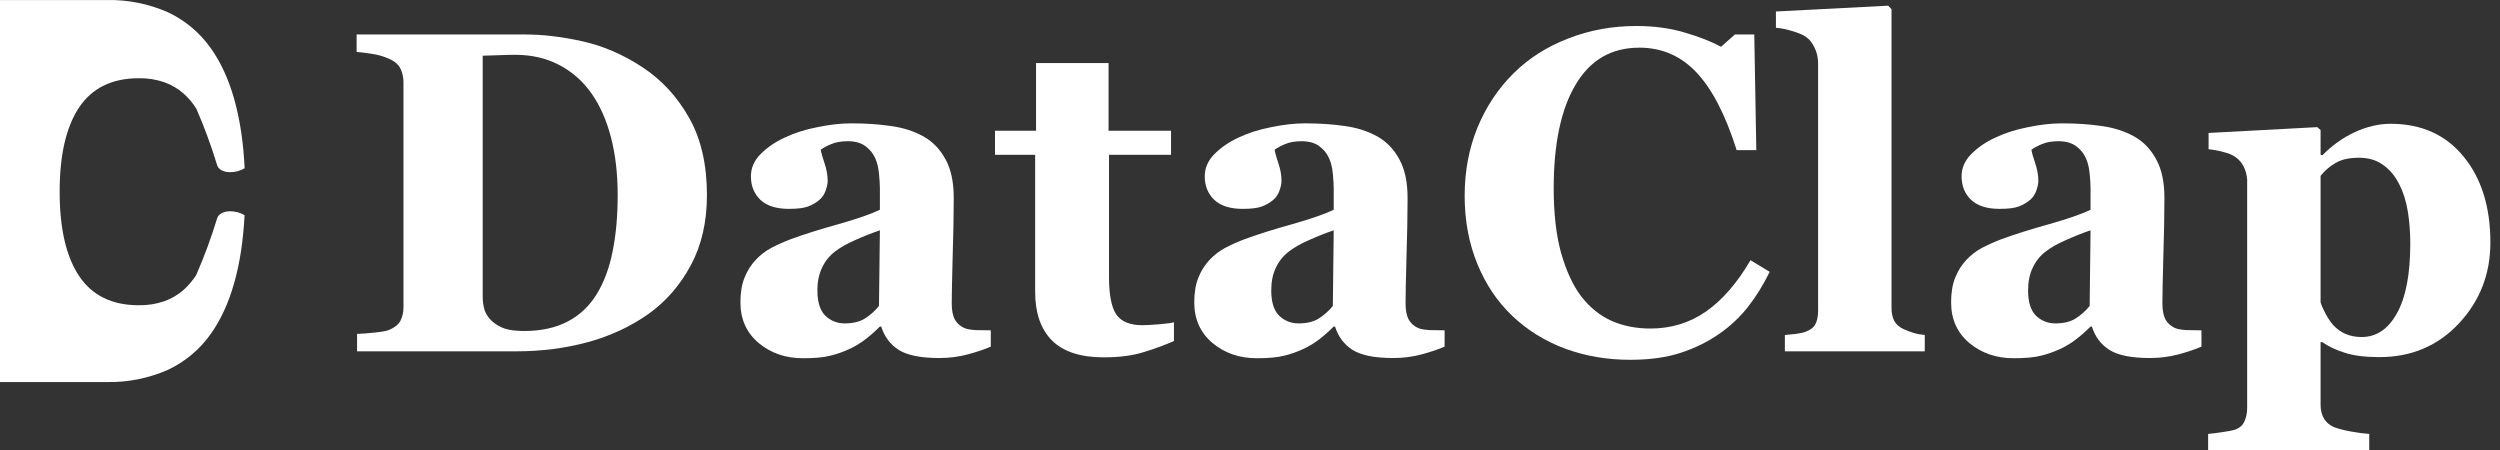 <svg width="222" height="40" viewBox="0 0 222 40" fill="none" xmlns="http://www.w3.org/2000/svg">
<rect x="0" y="0" width="222" height="40" fill="#333333" stroke="none"/>
<g clip-path="url(#clip0_479_2)">
<path d="M57.03 5.957C58.747 7.081 60.134 8.581 61.191 10.458C62.247 12.322 62.776 14.608 62.776 17.318C62.776 19.697 62.3 21.773 61.349 23.544C60.411 25.302 59.163 26.742 57.604 27.866C56.019 28.989 54.216 29.829 52.195 30.384C50.187 30.926 48.08 31.197 45.874 31.197H31.708V29.65C32.13 29.637 32.659 29.598 33.293 29.531C33.927 29.465 34.349 29.386 34.561 29.293C35.036 29.095 35.367 28.831 35.551 28.5C35.736 28.157 35.829 27.747 35.829 27.271V7.325C35.829 6.876 35.743 6.473 35.571 6.116C35.4 5.746 35.063 5.448 34.561 5.224C34.059 4.999 33.524 4.847 32.956 4.768C32.401 4.688 31.972 4.635 31.668 4.609V3.062H46.627C48.226 3.062 49.936 3.267 51.759 3.677C53.582 4.087 55.339 4.847 57.03 5.957ZM52.988 26.121C53.635 25.064 54.104 23.808 54.394 22.354C54.698 20.887 54.85 19.202 54.85 17.298C54.85 15.434 54.652 13.736 54.256 12.203C53.859 10.669 53.278 9.361 52.512 8.277C51.746 7.193 50.788 6.354 49.639 5.759C48.503 5.164 47.209 4.867 45.755 4.867C45.293 4.867 44.765 4.88 44.17 4.906C43.589 4.92 43.153 4.933 42.863 4.946V26.3C42.863 26.776 42.922 27.198 43.041 27.569C43.173 27.925 43.391 28.243 43.695 28.52C43.999 28.798 44.369 29.016 44.804 29.174C45.254 29.32 45.835 29.393 46.548 29.393C48.041 29.393 49.322 29.115 50.392 28.56C51.462 28.005 52.327 27.192 52.988 26.121Z" fill="white"/>
<path d="M87.981 30.78C87.4 31.032 86.713 31.263 85.92 31.474C85.128 31.686 84.289 31.792 83.404 31.792C81.779 31.792 80.584 31.554 79.818 31.078C79.052 30.589 78.53 29.895 78.253 28.996H78.134C77.685 29.445 77.249 29.829 76.826 30.146C76.417 30.463 75.974 30.734 75.498 30.959C74.877 31.25 74.276 31.461 73.695 31.593C73.127 31.739 72.328 31.811 71.298 31.811C69.766 31.811 68.458 31.362 67.375 30.463C66.292 29.551 65.75 28.348 65.75 26.855C65.75 25.996 65.869 25.269 66.107 24.674C66.344 24.066 66.681 23.53 67.117 23.068C67.513 22.645 67.969 22.295 68.484 22.017C69.013 21.739 69.587 21.482 70.208 21.244C71.397 20.808 72.823 20.358 74.488 19.896C76.152 19.42 77.367 18.997 78.134 18.627V16.723C78.134 16.393 78.107 15.957 78.054 15.415C78.001 14.873 77.889 14.417 77.718 14.047C77.533 13.624 77.242 13.267 76.846 12.976C76.45 12.685 75.928 12.54 75.28 12.54C74.699 12.54 74.21 12.626 73.814 12.797C73.431 12.956 73.121 13.121 72.883 13.293C72.923 13.558 73.035 13.961 73.22 14.503C73.405 15.044 73.497 15.567 73.497 16.069C73.497 16.294 73.438 16.578 73.319 16.922C73.2 17.252 73.028 17.516 72.804 17.715C72.5 17.979 72.156 18.184 71.773 18.329C71.403 18.475 70.829 18.547 70.05 18.547C68.94 18.547 68.101 18.283 67.533 17.754C66.965 17.212 66.681 16.512 66.681 15.653C66.681 14.912 66.972 14.252 67.553 13.67C68.147 13.075 68.867 12.586 69.713 12.203C70.545 11.806 71.503 11.502 72.586 11.291C73.669 11.066 74.673 10.954 75.598 10.954C76.878 10.954 78.054 11.033 79.124 11.192C80.195 11.337 81.159 11.648 82.017 12.123C82.836 12.586 83.483 13.26 83.959 14.146C84.448 15.018 84.692 16.162 84.692 17.576C84.692 19.069 84.659 20.841 84.593 22.889C84.54 24.938 84.514 26.286 84.514 26.934C84.514 27.529 84.599 27.998 84.771 28.342C84.956 28.685 85.233 28.943 85.604 29.115C85.828 29.221 86.178 29.287 86.653 29.313C87.142 29.327 87.584 29.333 87.981 29.333V30.78ZM78.134 20.451C77.394 20.702 76.661 20.993 75.934 21.323C75.208 21.64 74.613 21.977 74.151 22.334C73.662 22.704 73.279 23.18 73.002 23.762C72.725 24.33 72.586 25.004 72.586 25.784C72.586 26.815 72.817 27.562 73.279 28.024C73.755 28.487 74.336 28.718 75.023 28.718C75.75 28.718 76.344 28.573 76.806 28.282C77.282 27.978 77.697 27.608 78.054 27.172L78.134 20.451Z" fill="white"/>
<path d="M104.246 30.285C103.4 30.655 102.496 30.986 101.532 31.276C100.567 31.58 99.392 31.732 98.004 31.732C95.944 31.732 94.411 31.23 93.407 30.226C92.417 29.221 91.922 27.787 91.922 25.923V13.749H88.356V11.608H92.001V5.601H98.44V11.608H103.989V13.749H98.48V24.615C98.48 26.161 98.692 27.258 99.114 27.906C99.55 28.553 100.323 28.877 101.432 28.877C101.789 28.877 102.284 28.851 102.918 28.798C103.552 28.745 103.995 28.686 104.246 28.62V30.285Z" fill="white"/>
<path d="M128.282 30.78C127.701 31.032 127.014 31.263 126.222 31.474C125.429 31.686 124.59 31.792 123.705 31.792C122.081 31.792 120.885 31.554 120.119 31.078C119.353 30.589 118.831 29.895 118.553 28.996H118.434C117.986 29.445 117.55 29.829 117.127 30.146C116.718 30.463 116.275 30.734 115.799 30.959C115.179 31.25 114.578 31.461 113.996 31.593C113.429 31.739 112.629 31.811 111.599 31.811C110.067 31.811 108.759 31.362 107.676 30.463C106.593 29.551 106.051 28.348 106.051 26.855C106.051 25.996 106.17 25.269 106.408 24.674C106.646 24.066 106.982 23.53 107.418 23.068C107.814 22.645 108.27 22.295 108.785 22.017C109.314 21.739 109.889 21.482 110.509 21.244C111.698 20.808 113.125 20.358 114.789 19.896C116.454 19.42 117.669 18.997 118.434 18.627V16.723C118.434 16.393 118.408 15.957 118.356 15.415C118.303 14.873 118.19 14.417 118.019 14.047C117.834 13.624 117.543 13.267 117.147 12.976C116.751 12.685 116.229 12.54 115.582 12.54C115.001 12.54 114.512 12.626 114.115 12.797C113.733 12.956 113.422 13.121 113.184 13.293C113.224 13.558 113.336 13.961 113.521 14.503C113.706 15.044 113.798 15.567 113.798 16.069C113.798 16.294 113.739 16.578 113.62 16.922C113.501 17.252 113.329 17.516 113.105 17.715C112.801 17.979 112.458 18.184 112.075 18.329C111.705 18.475 111.13 18.547 110.351 18.547C109.241 18.547 108.402 18.283 107.835 17.754C107.266 17.212 106.982 16.512 106.982 15.653C106.982 14.912 107.273 14.252 107.854 13.67C108.448 13.075 109.169 12.586 110.014 12.203C110.846 11.806 111.804 11.502 112.887 11.291C113.97 11.066 114.974 10.954 115.898 10.954C117.18 10.954 118.356 11.033 119.425 11.192C120.495 11.337 121.459 11.648 122.318 12.123C123.137 12.586 123.784 13.26 124.26 14.146C124.748 15.018 124.993 16.162 124.993 17.576C124.993 19.069 124.96 20.841 124.894 22.889C124.841 24.938 124.814 26.286 124.814 26.934C124.814 27.529 124.9 27.998 125.073 28.342C125.258 28.685 125.534 28.943 125.904 29.115C126.129 29.221 126.479 29.287 126.955 29.313C127.443 29.327 127.886 29.333 128.282 29.333V30.78ZM118.434 20.451C117.695 20.702 116.962 20.993 116.235 21.323C115.509 21.64 114.915 21.977 114.452 22.334C113.963 22.704 113.581 23.18 113.303 23.762C113.025 24.33 112.887 25.004 112.887 25.784C112.887 26.815 113.118 27.562 113.581 28.024C114.056 28.487 114.637 28.718 115.324 28.718C116.05 28.718 116.645 28.573 117.107 28.282C117.582 27.978 117.999 27.608 118.356 27.172L118.434 20.451Z" fill="white"/>
<path d="M144.764 31.95C142.704 31.95 140.775 31.62 138.979 30.959C137.182 30.285 135.617 29.313 134.283 28.044C132.975 26.802 131.944 25.269 131.191 23.445C130.439 21.607 130.062 19.591 130.062 17.397C130.062 15.216 130.439 13.201 131.191 11.35C131.958 9.486 133.028 7.874 134.401 6.512C135.749 5.177 137.367 4.146 139.256 3.419C141.145 2.679 143.165 2.309 145.319 2.309C146.878 2.309 148.298 2.501 149.579 2.884C150.86 3.254 151.943 3.677 152.828 4.153L154.057 3.063H155.78L155.959 13.333H154.215C153.225 10.2 152.036 7.9 150.649 6.433C149.262 4.966 147.571 4.232 145.577 4.232C143.093 4.232 141.204 5.329 139.91 7.524C138.615 9.705 137.968 12.771 137.968 16.723C137.968 18.957 138.186 20.867 138.622 22.453C139.071 24.026 139.652 25.295 140.366 26.26C141.132 27.265 142.037 28.005 143.08 28.48C144.124 28.943 145.279 29.174 146.547 29.174C148.396 29.174 150.041 28.672 151.481 27.668C152.934 26.663 154.255 25.143 155.443 23.107L157.148 24.139C156.58 25.302 155.932 26.346 155.206 27.271C154.479 28.183 153.641 28.97 152.689 29.631C151.646 30.358 150.49 30.926 149.222 31.336C147.967 31.745 146.482 31.95 144.764 31.95Z" fill="white"/>
<path d="M170.919 31.197H158.496V29.75C158.839 29.723 159.17 29.69 159.486 29.65C159.816 29.611 160.107 29.545 160.358 29.452C160.78 29.294 161.065 29.069 161.21 28.778C161.369 28.474 161.447 28.077 161.447 27.588V5.62C161.447 5.118 161.342 4.655 161.131 4.232C160.932 3.796 160.662 3.466 160.319 3.241C160.054 3.069 159.652 2.904 159.11 2.745C158.581 2.587 158.113 2.494 157.703 2.468V1.02L167.67 0.505L167.967 0.822V27.331C167.967 27.82 168.052 28.216 168.224 28.52C168.396 28.824 168.673 29.062 169.056 29.234C169.32 29.353 169.598 29.459 169.888 29.551C170.179 29.644 170.522 29.71 170.919 29.75V31.197Z" fill="white"/>
<path d="M195.489 30.78C194.908 31.032 194.221 31.263 193.428 31.474C192.635 31.686 191.797 31.792 190.912 31.792C189.287 31.792 188.091 31.554 187.326 31.078C186.559 30.589 186.037 29.895 185.76 28.996H185.641C185.192 29.445 184.757 29.829 184.334 30.146C183.924 30.463 183.482 30.734 183.006 30.959C182.385 31.25 181.784 31.461 181.203 31.593C180.635 31.739 179.836 31.811 178.805 31.811C177.273 31.811 175.965 31.362 174.882 30.463C173.799 29.551 173.258 28.348 173.258 26.855C173.258 25.996 173.377 25.269 173.614 24.674C173.852 24.066 174.189 23.53 174.625 23.068C175.021 22.645 175.477 22.295 175.992 22.017C176.52 21.739 177.095 21.482 177.716 21.244C178.905 20.808 180.331 20.358 181.996 19.896C183.66 19.42 184.875 18.997 185.641 18.627V16.723C185.641 16.393 185.615 15.957 185.562 15.415C185.509 14.873 185.397 14.417 185.225 14.047C185.04 13.624 184.75 13.267 184.353 12.976C183.957 12.685 183.435 12.54 182.788 12.54C182.207 12.54 181.718 12.626 181.322 12.797C180.939 12.956 180.628 13.121 180.391 13.293C180.431 13.558 180.543 13.961 180.728 14.503C180.913 15.044 181.005 15.567 181.005 16.069C181.005 16.294 180.946 16.578 180.827 16.922C180.708 17.252 180.536 17.516 180.312 17.715C180.008 17.979 179.664 18.184 179.281 18.329C178.911 18.475 178.337 18.547 177.558 18.547C176.447 18.547 175.609 18.283 175.041 17.754C174.473 17.212 174.189 16.512 174.189 15.653C174.189 14.912 174.479 14.252 175.061 13.67C175.655 13.075 176.375 12.586 177.221 12.203C178.052 11.806 179.011 11.502 180.094 11.291C181.177 11.066 182.181 10.954 183.105 10.954C184.387 10.954 185.562 11.033 186.632 11.192C187.702 11.337 188.666 11.648 189.525 12.123C190.344 12.586 190.991 13.26 191.467 14.146C191.956 15.018 192.2 16.162 192.2 17.576C192.2 19.069 192.167 20.841 192.101 22.889C192.048 24.938 192.021 26.286 192.021 26.934C192.021 27.529 192.107 27.998 192.279 28.342C192.464 28.685 192.742 28.943 193.111 29.115C193.336 29.221 193.685 29.287 194.162 29.313C194.65 29.327 195.093 29.333 195.489 29.333V30.78ZM185.641 20.451C184.902 20.702 184.168 20.993 183.442 21.323C182.715 21.64 182.121 21.977 181.659 22.334C181.17 22.704 180.787 23.18 180.51 23.762C180.232 24.33 180.094 25.004 180.094 25.784C180.094 26.815 180.324 27.562 180.787 28.024C181.262 28.487 181.844 28.718 182.53 28.718C183.257 28.718 183.852 28.573 184.314 28.282C184.789 27.978 185.206 27.608 185.562 27.172L185.641 20.451Z" fill="white"/>
<path d="M221.146 21.541C221.146 24.33 220.215 26.723 218.353 28.718C216.49 30.714 214.132 31.712 211.279 31.712C210.011 31.712 208.981 31.58 208.189 31.316C207.396 31.064 206.742 30.754 206.227 30.384H206.068V35.955C206.068 36.418 206.167 36.821 206.365 37.165C206.577 37.508 206.867 37.76 207.237 37.918C207.593 38.063 208.096 38.196 208.743 38.315C209.404 38.434 209.951 38.506 210.388 38.533V40H196.082V38.533C196.412 38.506 196.828 38.453 197.331 38.374C197.832 38.308 198.209 38.235 198.459 38.156C198.882 38.011 199.166 37.76 199.311 37.403C199.47 37.059 199.549 36.662 199.549 36.213V15.93C199.51 15.494 199.404 15.111 199.233 14.78C199.074 14.45 198.817 14.159 198.459 13.908C198.195 13.736 197.846 13.597 197.409 13.491C196.974 13.372 196.545 13.293 196.122 13.253V11.806L205.771 11.29L206.068 11.548V13.749L206.227 13.789C207.099 12.903 208.063 12.216 209.12 11.727C210.19 11.238 211.246 10.993 212.29 10.993C215.024 10.993 217.183 11.965 218.769 13.908C220.354 15.838 221.146 18.382 221.146 21.541ZM214.033 21.62C214.033 20.629 213.961 19.684 213.816 18.785C213.67 17.873 213.412 17.06 213.042 16.346C212.686 15.633 212.211 15.064 211.616 14.641C211.035 14.218 210.321 14.007 209.476 14.007C208.618 14.007 207.93 14.159 207.415 14.463C206.9 14.754 206.451 15.137 206.068 15.613V26.855C206.147 27.119 206.299 27.463 206.524 27.886C206.748 28.295 206.973 28.626 207.197 28.877C207.528 29.234 207.904 29.498 208.327 29.67C208.749 29.842 209.212 29.928 209.714 29.928C211.022 29.928 212.065 29.227 212.845 27.826C213.637 26.412 214.033 24.343 214.033 21.62Z" fill="white"/>
<path d="M9.456 33.926H0V0.003H9.456C11.318 -0.037 13.166 0.328 14.874 1.072C16.414 1.785 17.74 2.891 18.717 4.279C20.493 6.766 21.504 10.352 21.724 14.943C21.337 15.167 20.898 15.287 20.45 15.29C19.844 15.29 19.407 15.057 19.282 14.667C18.764 12.962 18.147 11.288 17.435 9.654C17.117 9.141 16.725 8.678 16.271 8.28C15.781 7.856 15.218 7.527 14.609 7.308C13.87 7.053 13.091 6.931 12.309 6.947C9.956 6.947 8.18 7.816 7.031 9.529C5.882 11.243 5.299 13.748 5.299 16.972C5.299 16.988 5.299 17.005 5.299 17.022V17.029C5.299 17.047 5.299 17.063 5.299 17.079C5.299 20.304 5.882 22.808 7.031 24.522C8.18 26.236 9.955 27.105 12.309 27.105C13.091 27.121 13.87 26.999 14.609 26.743C15.218 26.524 15.782 26.194 16.271 25.771C16.725 25.372 17.118 24.909 17.436 24.396C18.148 22.763 18.764 21.089 19.282 19.385C19.408 18.995 19.844 18.762 20.45 18.762C20.895 18.765 21.332 18.883 21.718 19.104C21.487 23.637 20.477 27.184 18.717 29.649C17.74 31.038 16.414 32.144 14.874 32.857C13.166 33.601 11.318 33.966 9.456 33.926Z" fill="white"/>
</g>
<defs>
<clipPath id="clip0_479_2">
<rect width="221.201" height="40" fill="white"/>
</clipPath>
</defs>
</svg>
